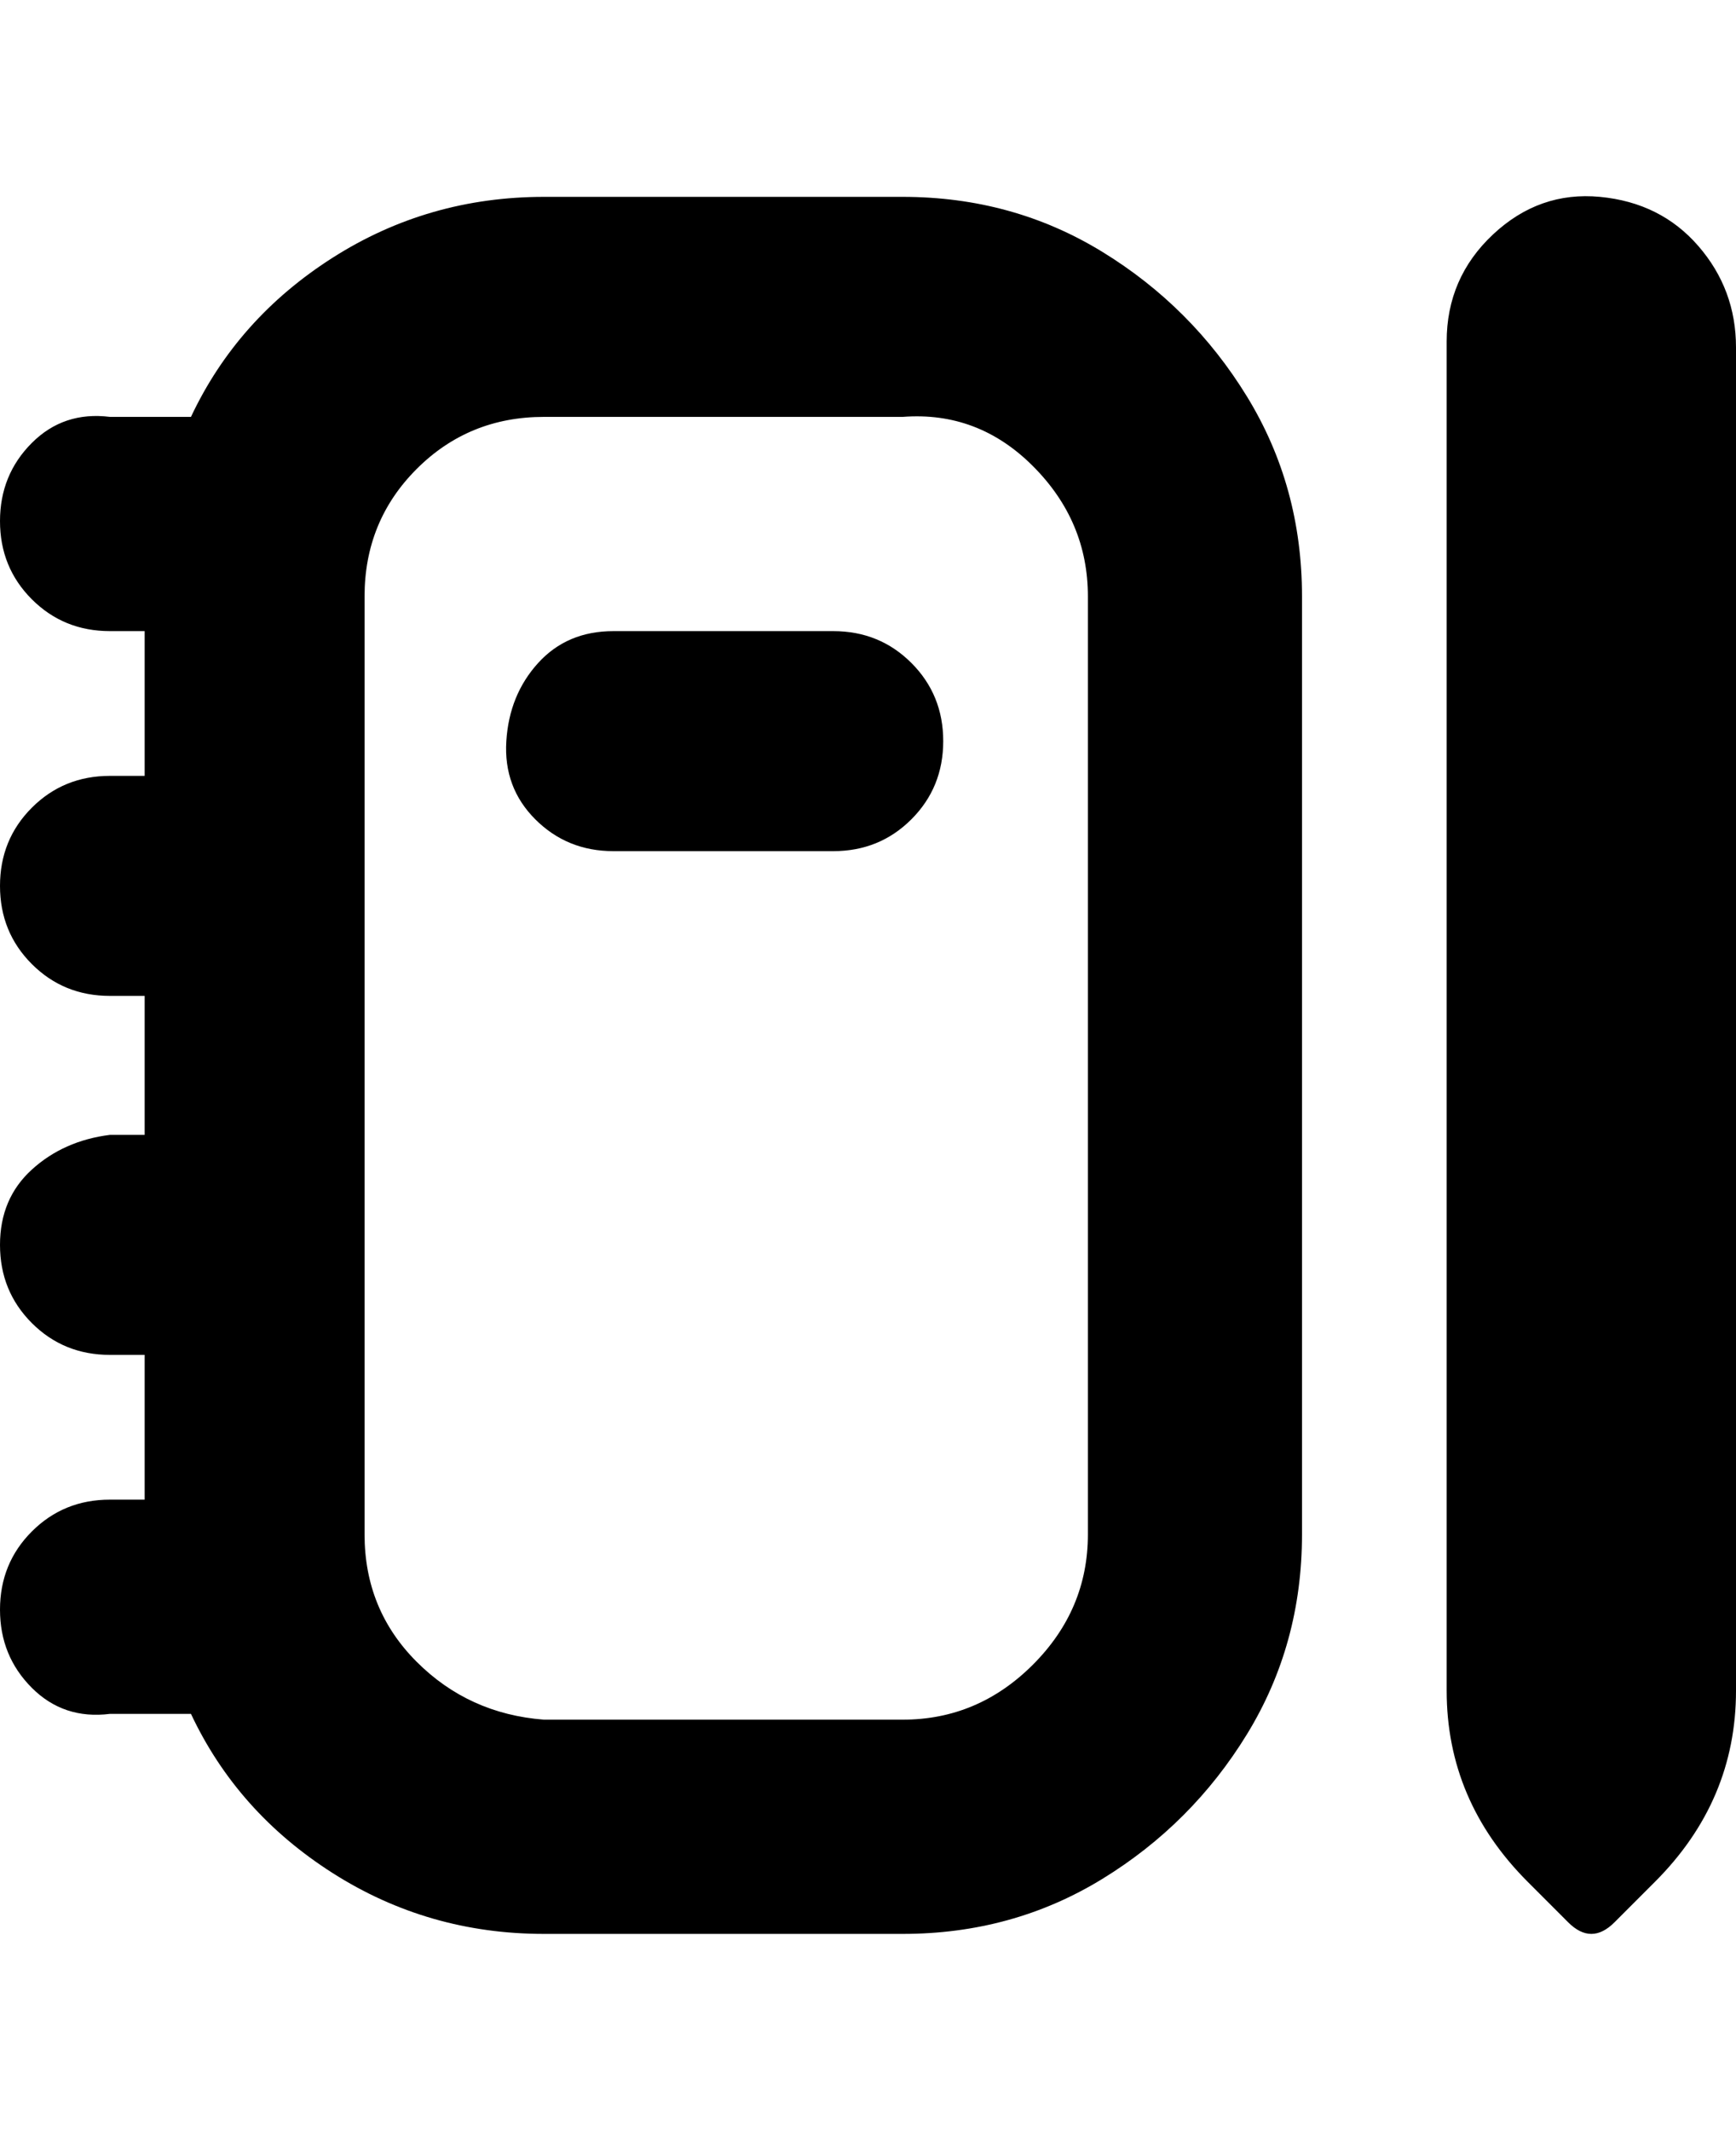 <svg viewBox="0 0 300 368" xmlns="http://www.w3.org/2000/svg"><path d="M156 34H94q-20 0-36.5 10.5T33 72H19q-8-1-13.5 4.5T0 90q0 8 5.5 13.5T19 109h6v25h-6q-8 0-13.5 5.5T0 153q0 8 5.5 13.5T19 172h6v24h-6q-8 1-13.5 6T0 215q0 8 5.5 13.5T19 234h6v25h-6q-8 0-13.5 5.5T0 278q0 8 5.5 13.5T19 296h14q8 17 24.5 27.5T94 334h62q19 0 34.5-9.5t25-25Q225 284 225 265V103q0-19-9.5-34.5t-25-25Q175 34 156 34zm32 231q0 13-9.5 22.5T156 297H94q-13-1-22-10t-9-22V103q0-13 9-22t22-9h62q13-1 22.5 8.5T188 103v162zm-25-137q0 8-5.5 13.5T144 147h-38q-8 0-13.5-5.5t-5-13.5q.5-8 5.5-13.5t13-5.5h38q8 0 13.5 5.5T163 128zm137-68v232q0 19-14 33l-7 7q-2 2-4 2t-4-2l-7-7q-14-14-14-33V59q0-11 8-18.5t18.5-6.5q10.5 1 17 8.5T300 60z"/></svg>